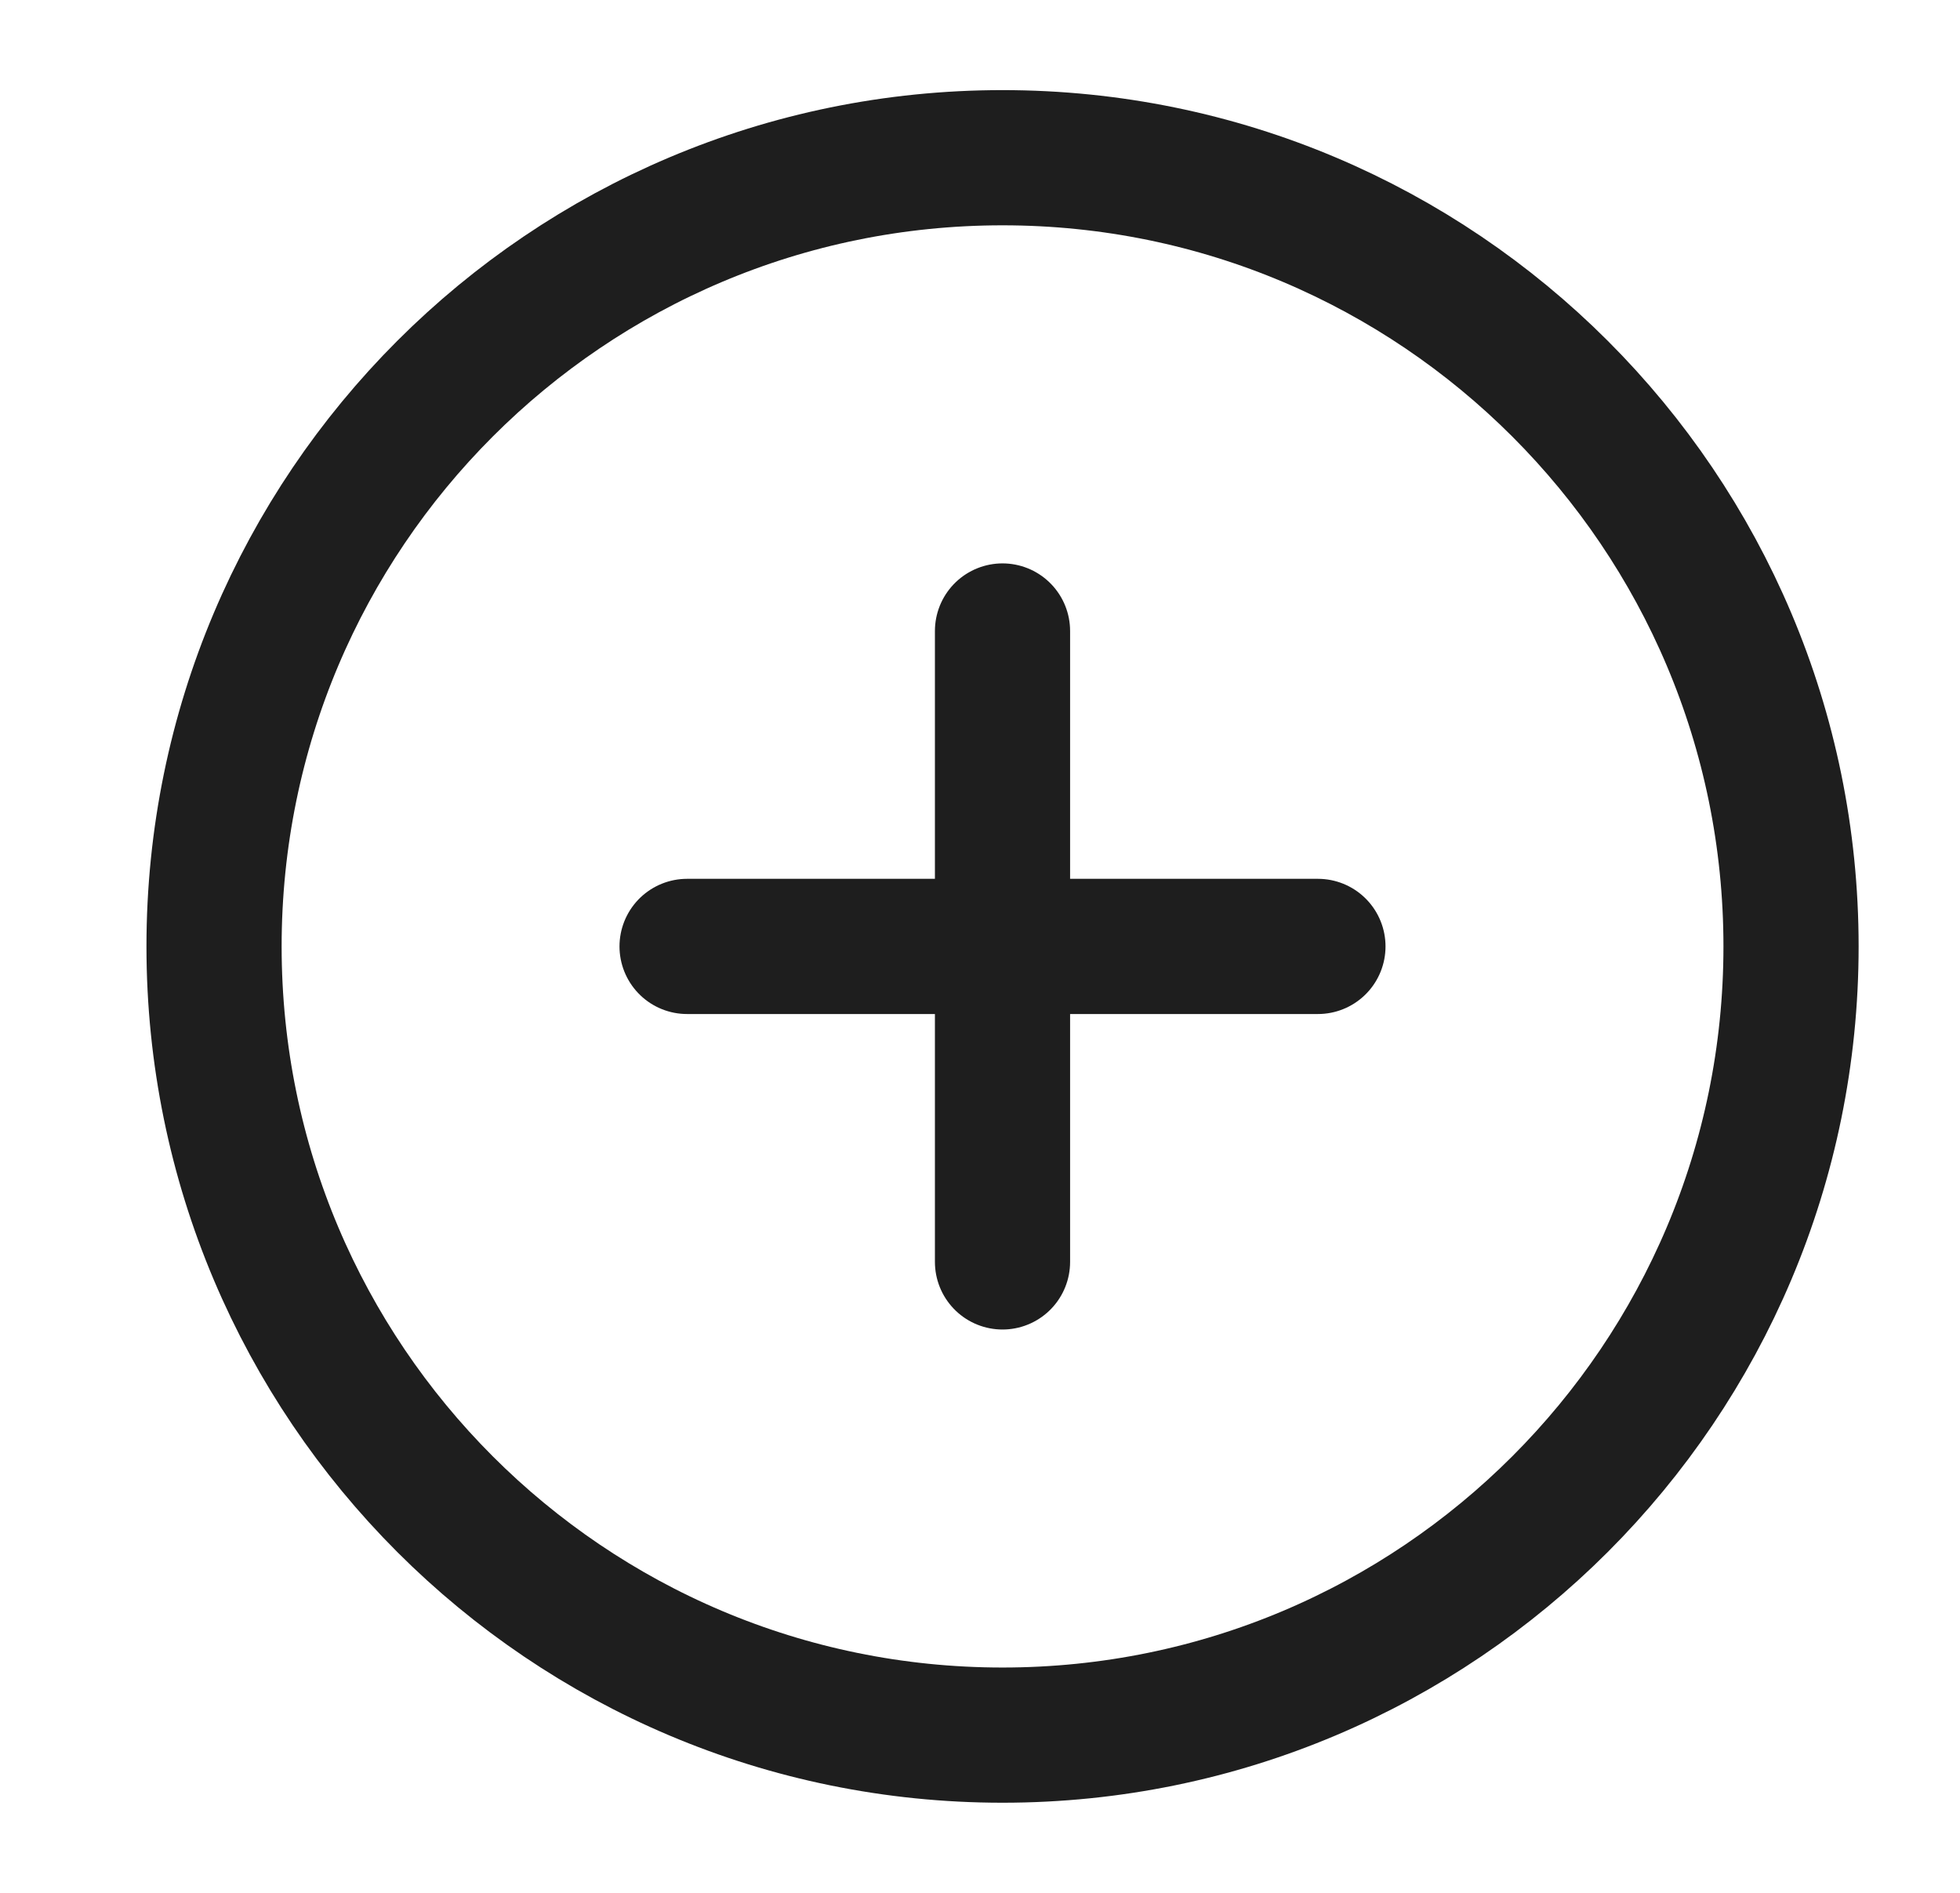 <svg width="29" height="28" viewBox="0 0 29 28" fill="none" xmlns="http://www.w3.org/2000/svg">
<path d="M14.833 9.334V18.667M10.166 14H19.5M26.5 14C26.5 20.444 21.276 25.667 14.833 25.667C8.39 25.667 3.167 20.444 3.167 14C3.167 7.557 8.39 2.333 14.833 2.333C21.276 2.333 26.5 7.557 26.5 14Z" stroke="#1E1E1E" stroke-width="2" stroke-linecap="round" stroke-linejoin="round"/>
</svg>

